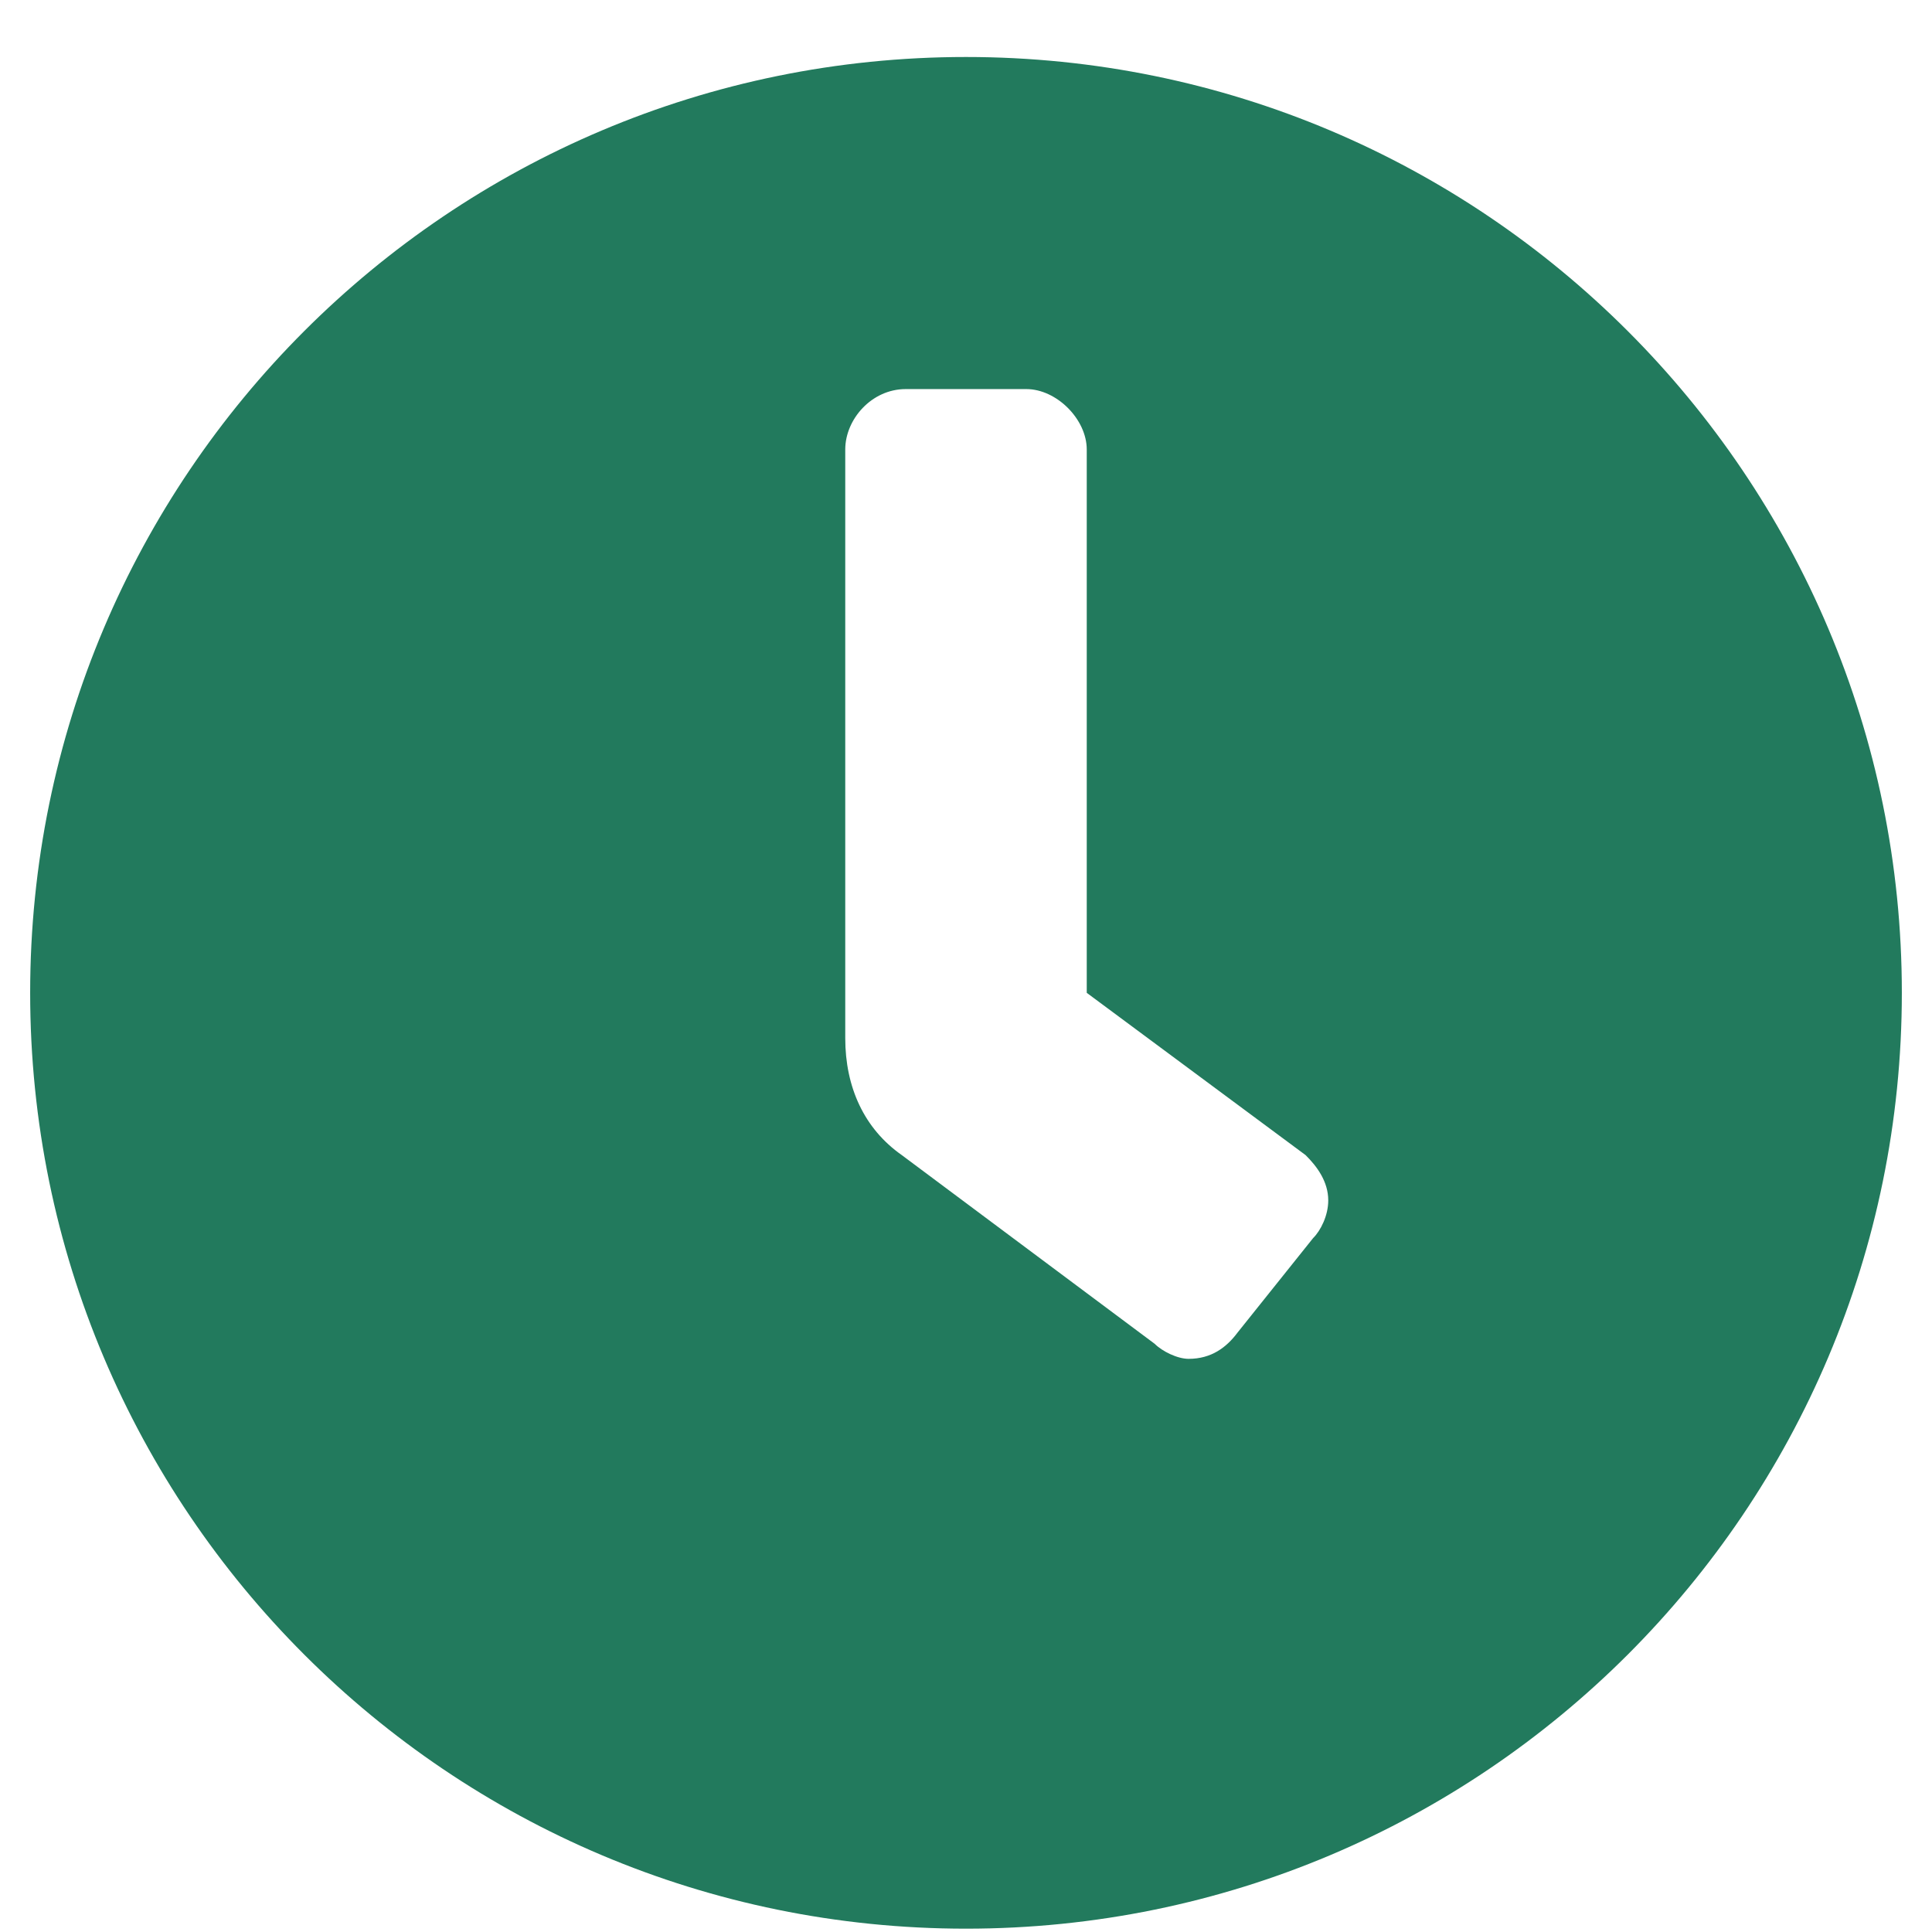 <svg width="18" height="18" viewBox="0 0 18 18" fill="none" xmlns="http://www.w3.org/2000/svg">
<path id="clock" d="M9 0.531C4.184 0.531 0.281 4.434 0.281 9.25C0.281 14.066 4.184 17.969 9 17.969C13.816 17.969 17.719 14.066 17.719 9.25C17.719 4.434 13.816 0.531 9 0.531ZM12.234 11.535L11.531 12.414C11.426 12.555 11.285 12.66 11.074 12.66C10.969 12.66 10.828 12.59 10.758 12.52L8.402 10.762C8.051 10.516 7.875 10.129 7.875 9.672V4.188C7.875 3.906 8.121 3.625 8.438 3.625H9.562C9.844 3.625 10.125 3.906 10.125 4.188V9.25L12.164 10.762C12.27 10.867 12.375 11.008 12.375 11.184C12.375 11.324 12.305 11.465 12.234 11.535Z" fill="#227A5D"/>
</svg>
